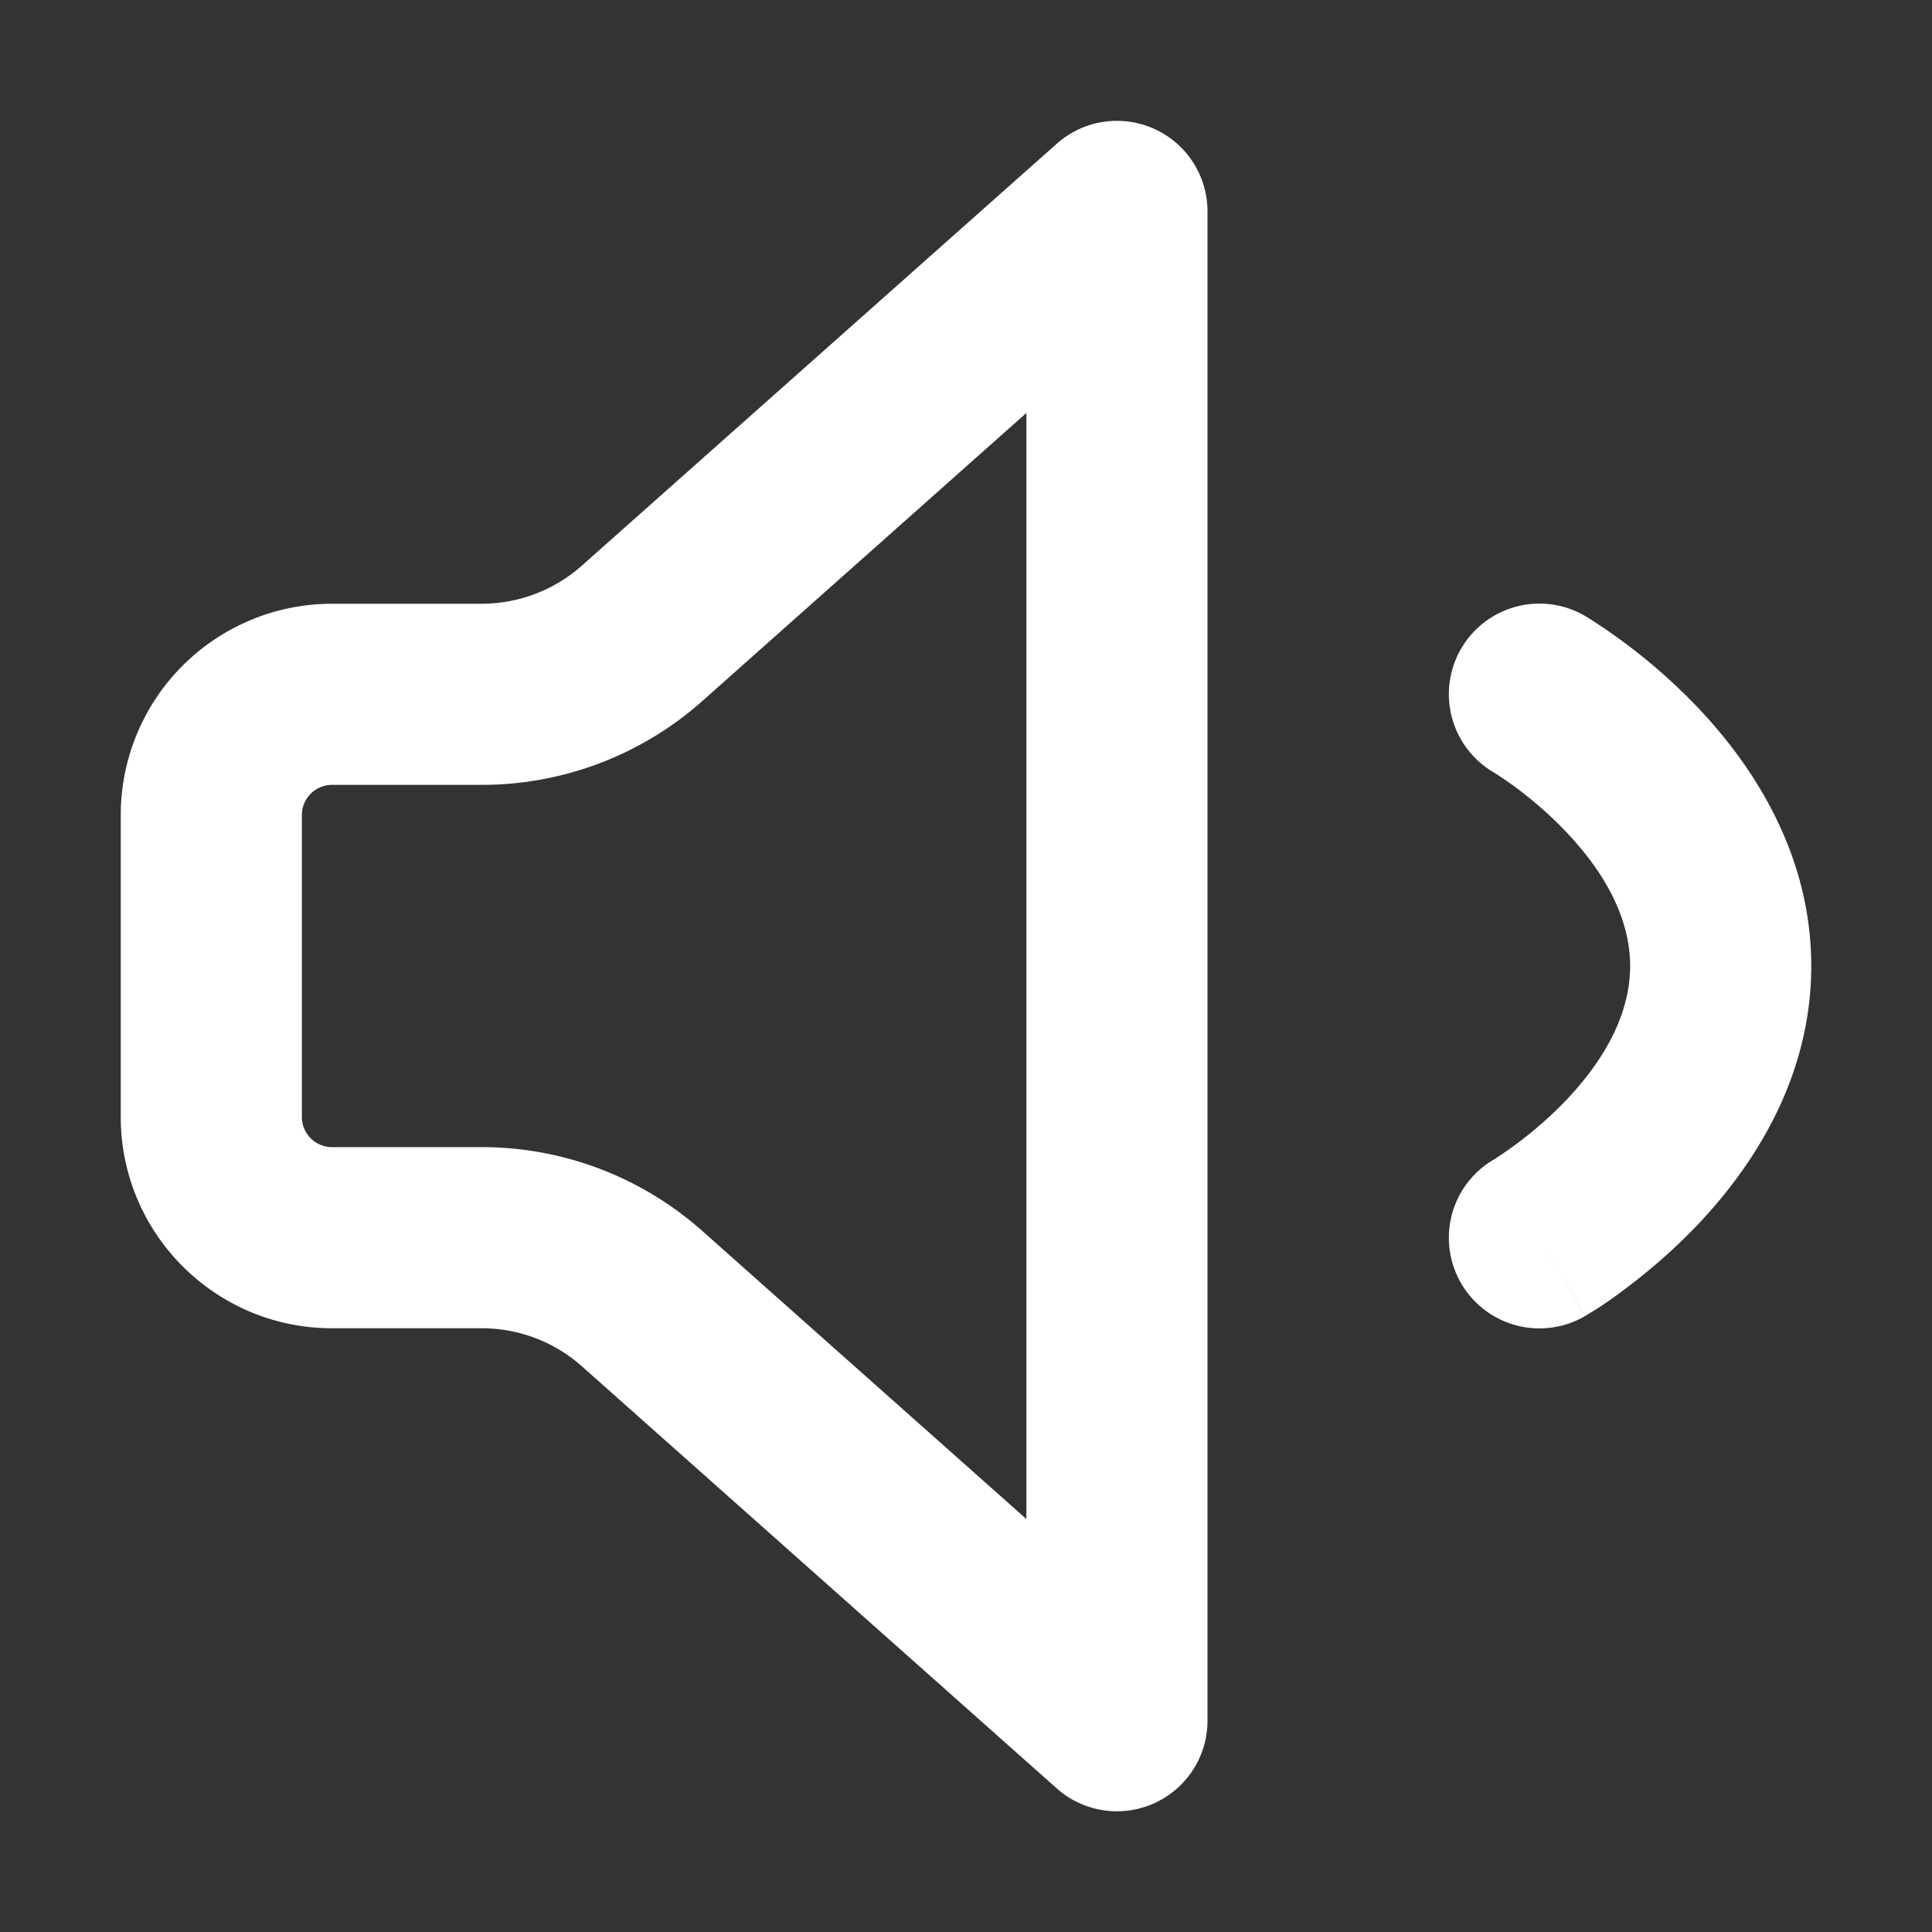 <svg xmlns="http://www.w3.org/2000/svg" width="32" height="32" fill="none" viewBox="0 0 16 16"><rect x="0" y="0" width="16" height="16" fill="#333333" stroke="none"/><path fill="none" d="M0 0h16v16H0z"/><path fill="#fff" fill-rule="evenodd" d="M10 1.75a.75.75 0 0 0-1.248-.56L4.82 4.683A1.25 1.25 0 0 1 3.99 5H2.75A1.75 1.75 0 0 0 1 6.75v2.5c0 .966.784 1.75 1.75 1.75h1.24c.306 0 .601.112.83.316l3.932 3.495A.75.75 0 0 0 10 14.25zM5.817 5.805 8.5 3.42v9.16l-2.683-2.385A2.75 2.75 0 0 0 3.99 9.5H2.75a.25.25 0 0 1-.25-.25v-2.5a.25.25 0 0 1 .25-.25h1.24a2.75 2.75 0 0 0 1.827-.695m7.31-.704a.75.75 0 0 0-.756 1.296l.005.003.031.02q.046.03.134.092c.115.085.268.209.418.366.315.327.541.712.541 1.122s-.226.795-.54 1.122a3.3 3.3 0 0 1-.584.478l-.005.003a.75.75 0 0 0 .756 1.296l-.377-.649.377.648h.002l.002-.002.007-.004.02-.012a3 3 0 0 0 .27-.183c.166-.122.388-.302.613-.535C14.476 9.709 15 8.968 15 8s-.524-1.709-.96-2.162a4.8 4.8 0 0 0-.882-.718l-.02-.012-.007-.004-.002-.001zl-.378.648z" clip-rule="evenodd"/></svg>